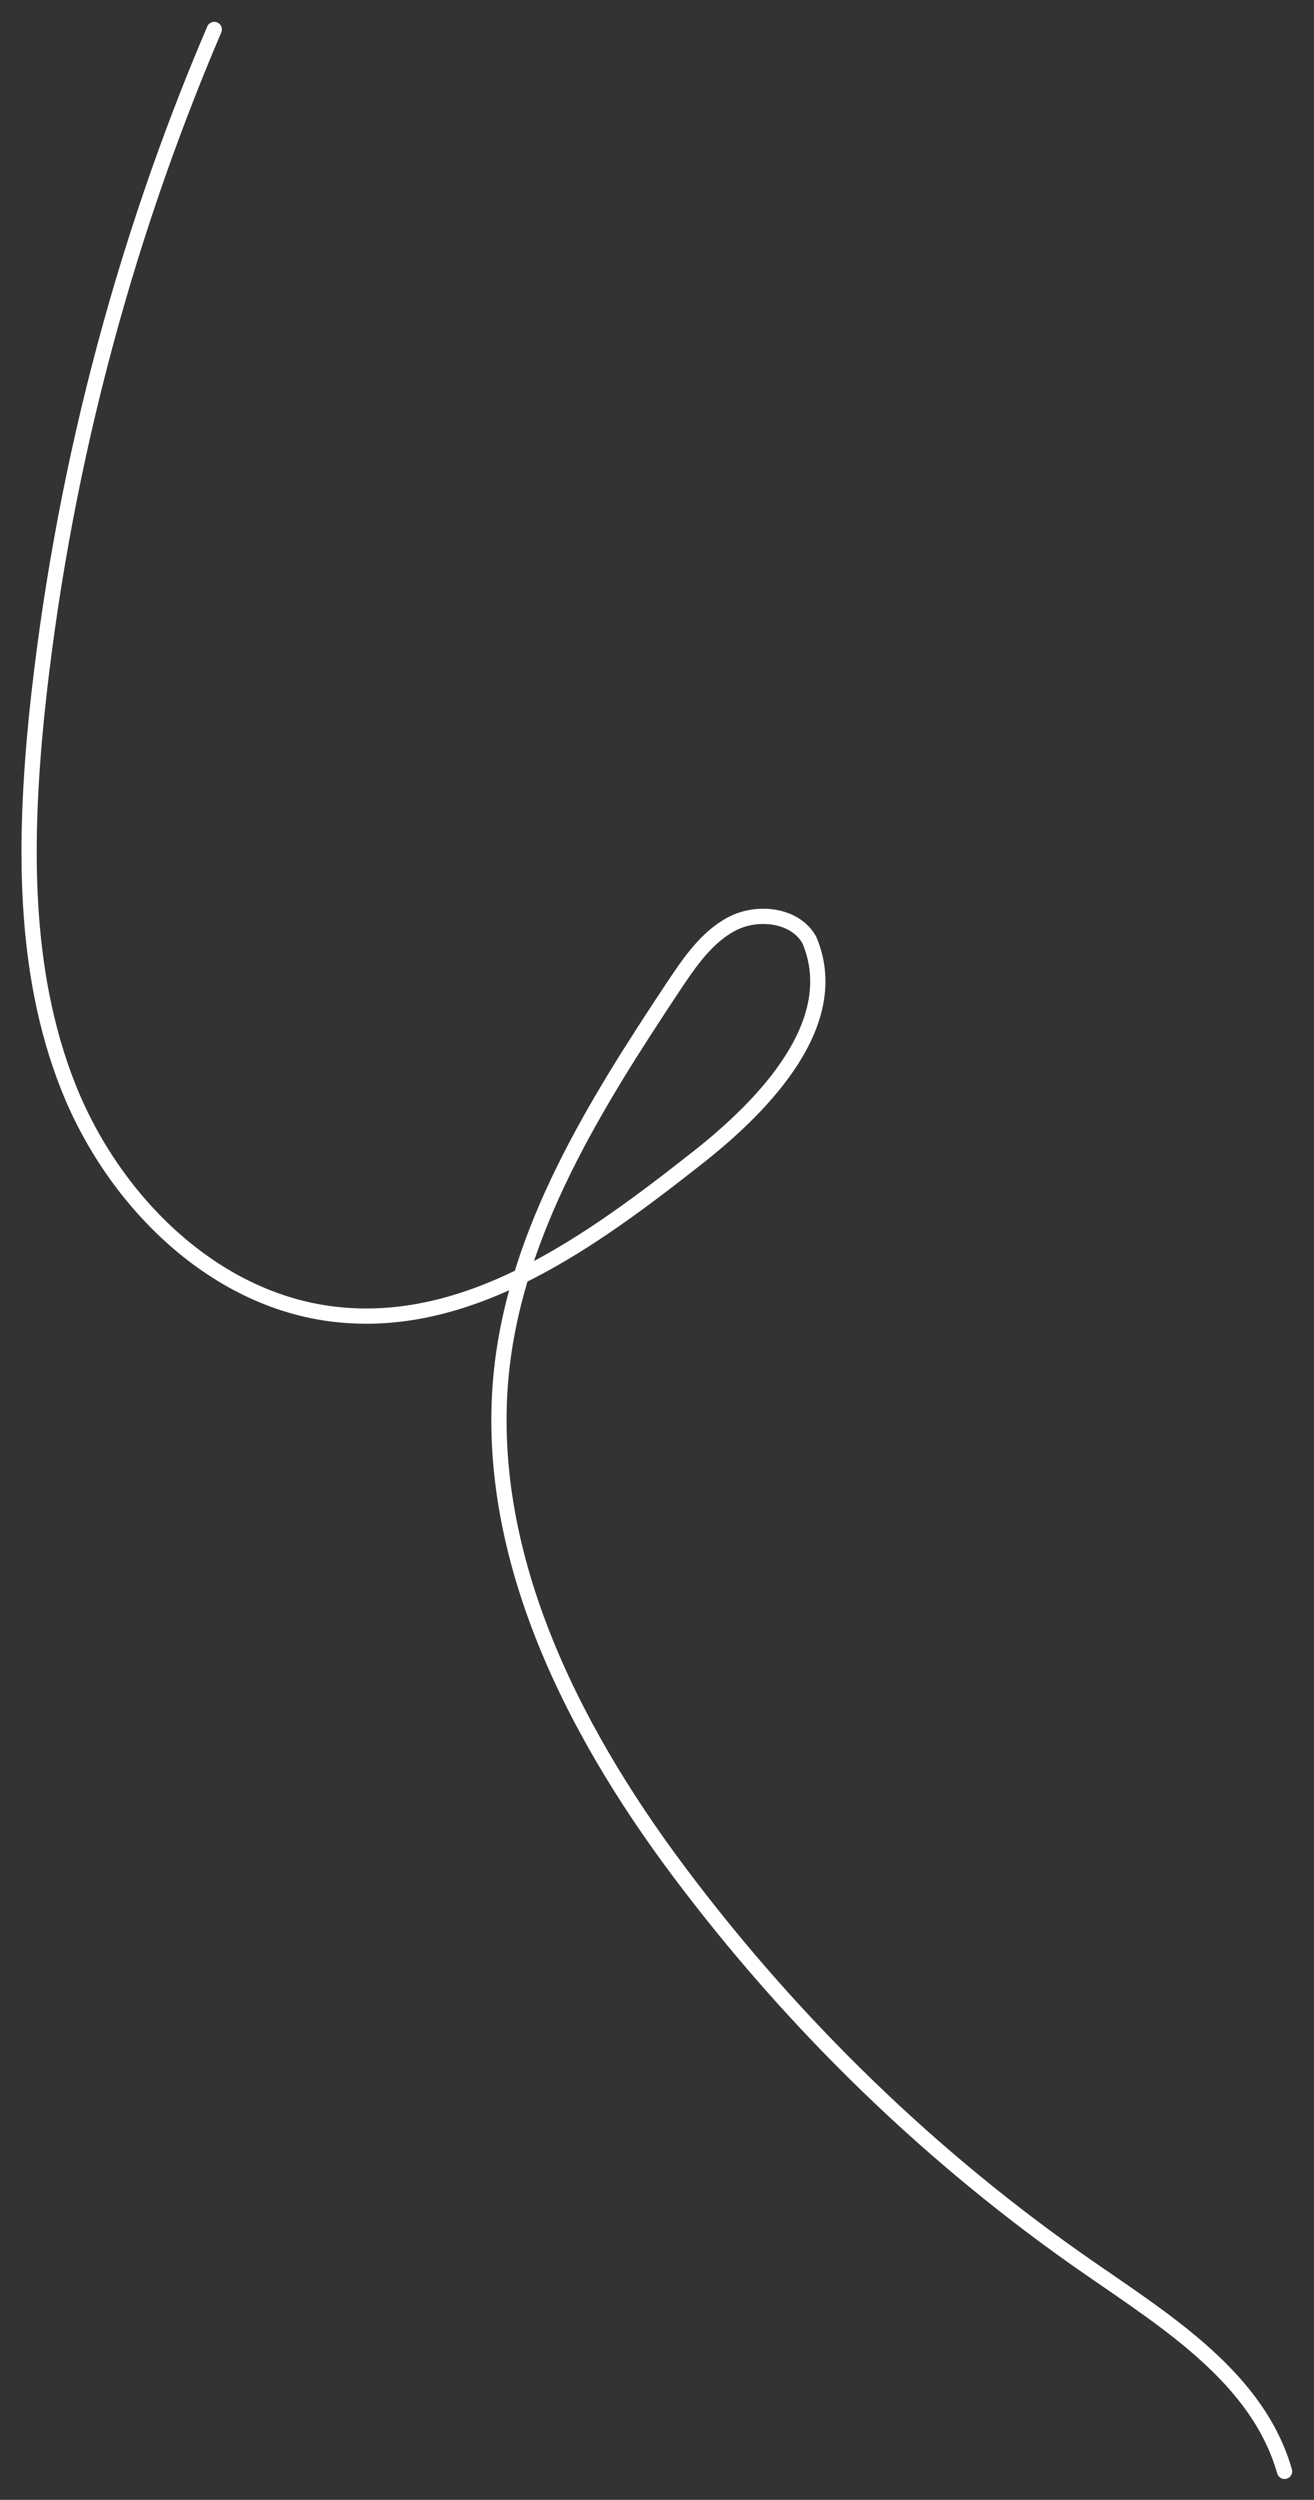 <?xml version="1.0" encoding="utf-8"?>
<!-- Generator: Adobe Illustrator 25.4.1, SVG Export Plug-In . SVG Version: 6.00 Build 0)  -->
<svg version="1.1" id="Layer_1" xmlns="http://www.w3.org/2000/svg" xmlns:xlink="http://www.w3.org/1999/xlink" x="0px" y="0px"
	 viewBox="0 0 129.4 246" style="enable-background:new 0 0 129.4 246;" xml:space="preserve">
<rect x="0" y="0" width="129.4" height="246" fill="#333333" stroke="none"/>
<style type="text/css">
	.st0{fill:none;stroke:#FFFFFF;stroke-width:1.5;stroke-linecap:round;stroke-linejoin:round;stroke-miterlimit:10;}
</style>
<path class="st0" d="M21.1,2.9C11.9,24.4,6,47.3,3.6,70.5c-1.2,12.2-1.4,25,3.1,36.4s14.6,21.4,26.9,22.5c13,1.2,24.7-7.3,35-15.4
	c6.9-5.4,14.5-13.5,11.1-21.5c-1.4-2.5-5.1-2.9-7.6-1.6s-4.2,3.8-5.8,6.2c-7.7,11.6-15.4,23.9-16.9,37.7c-1.9,17.7,6.7,35,17.4,49.3
	c11.3,15.1,25,28.4,40.5,39.1c7.8,5.4,16.6,10.9,19.2,20"/>
</svg>
